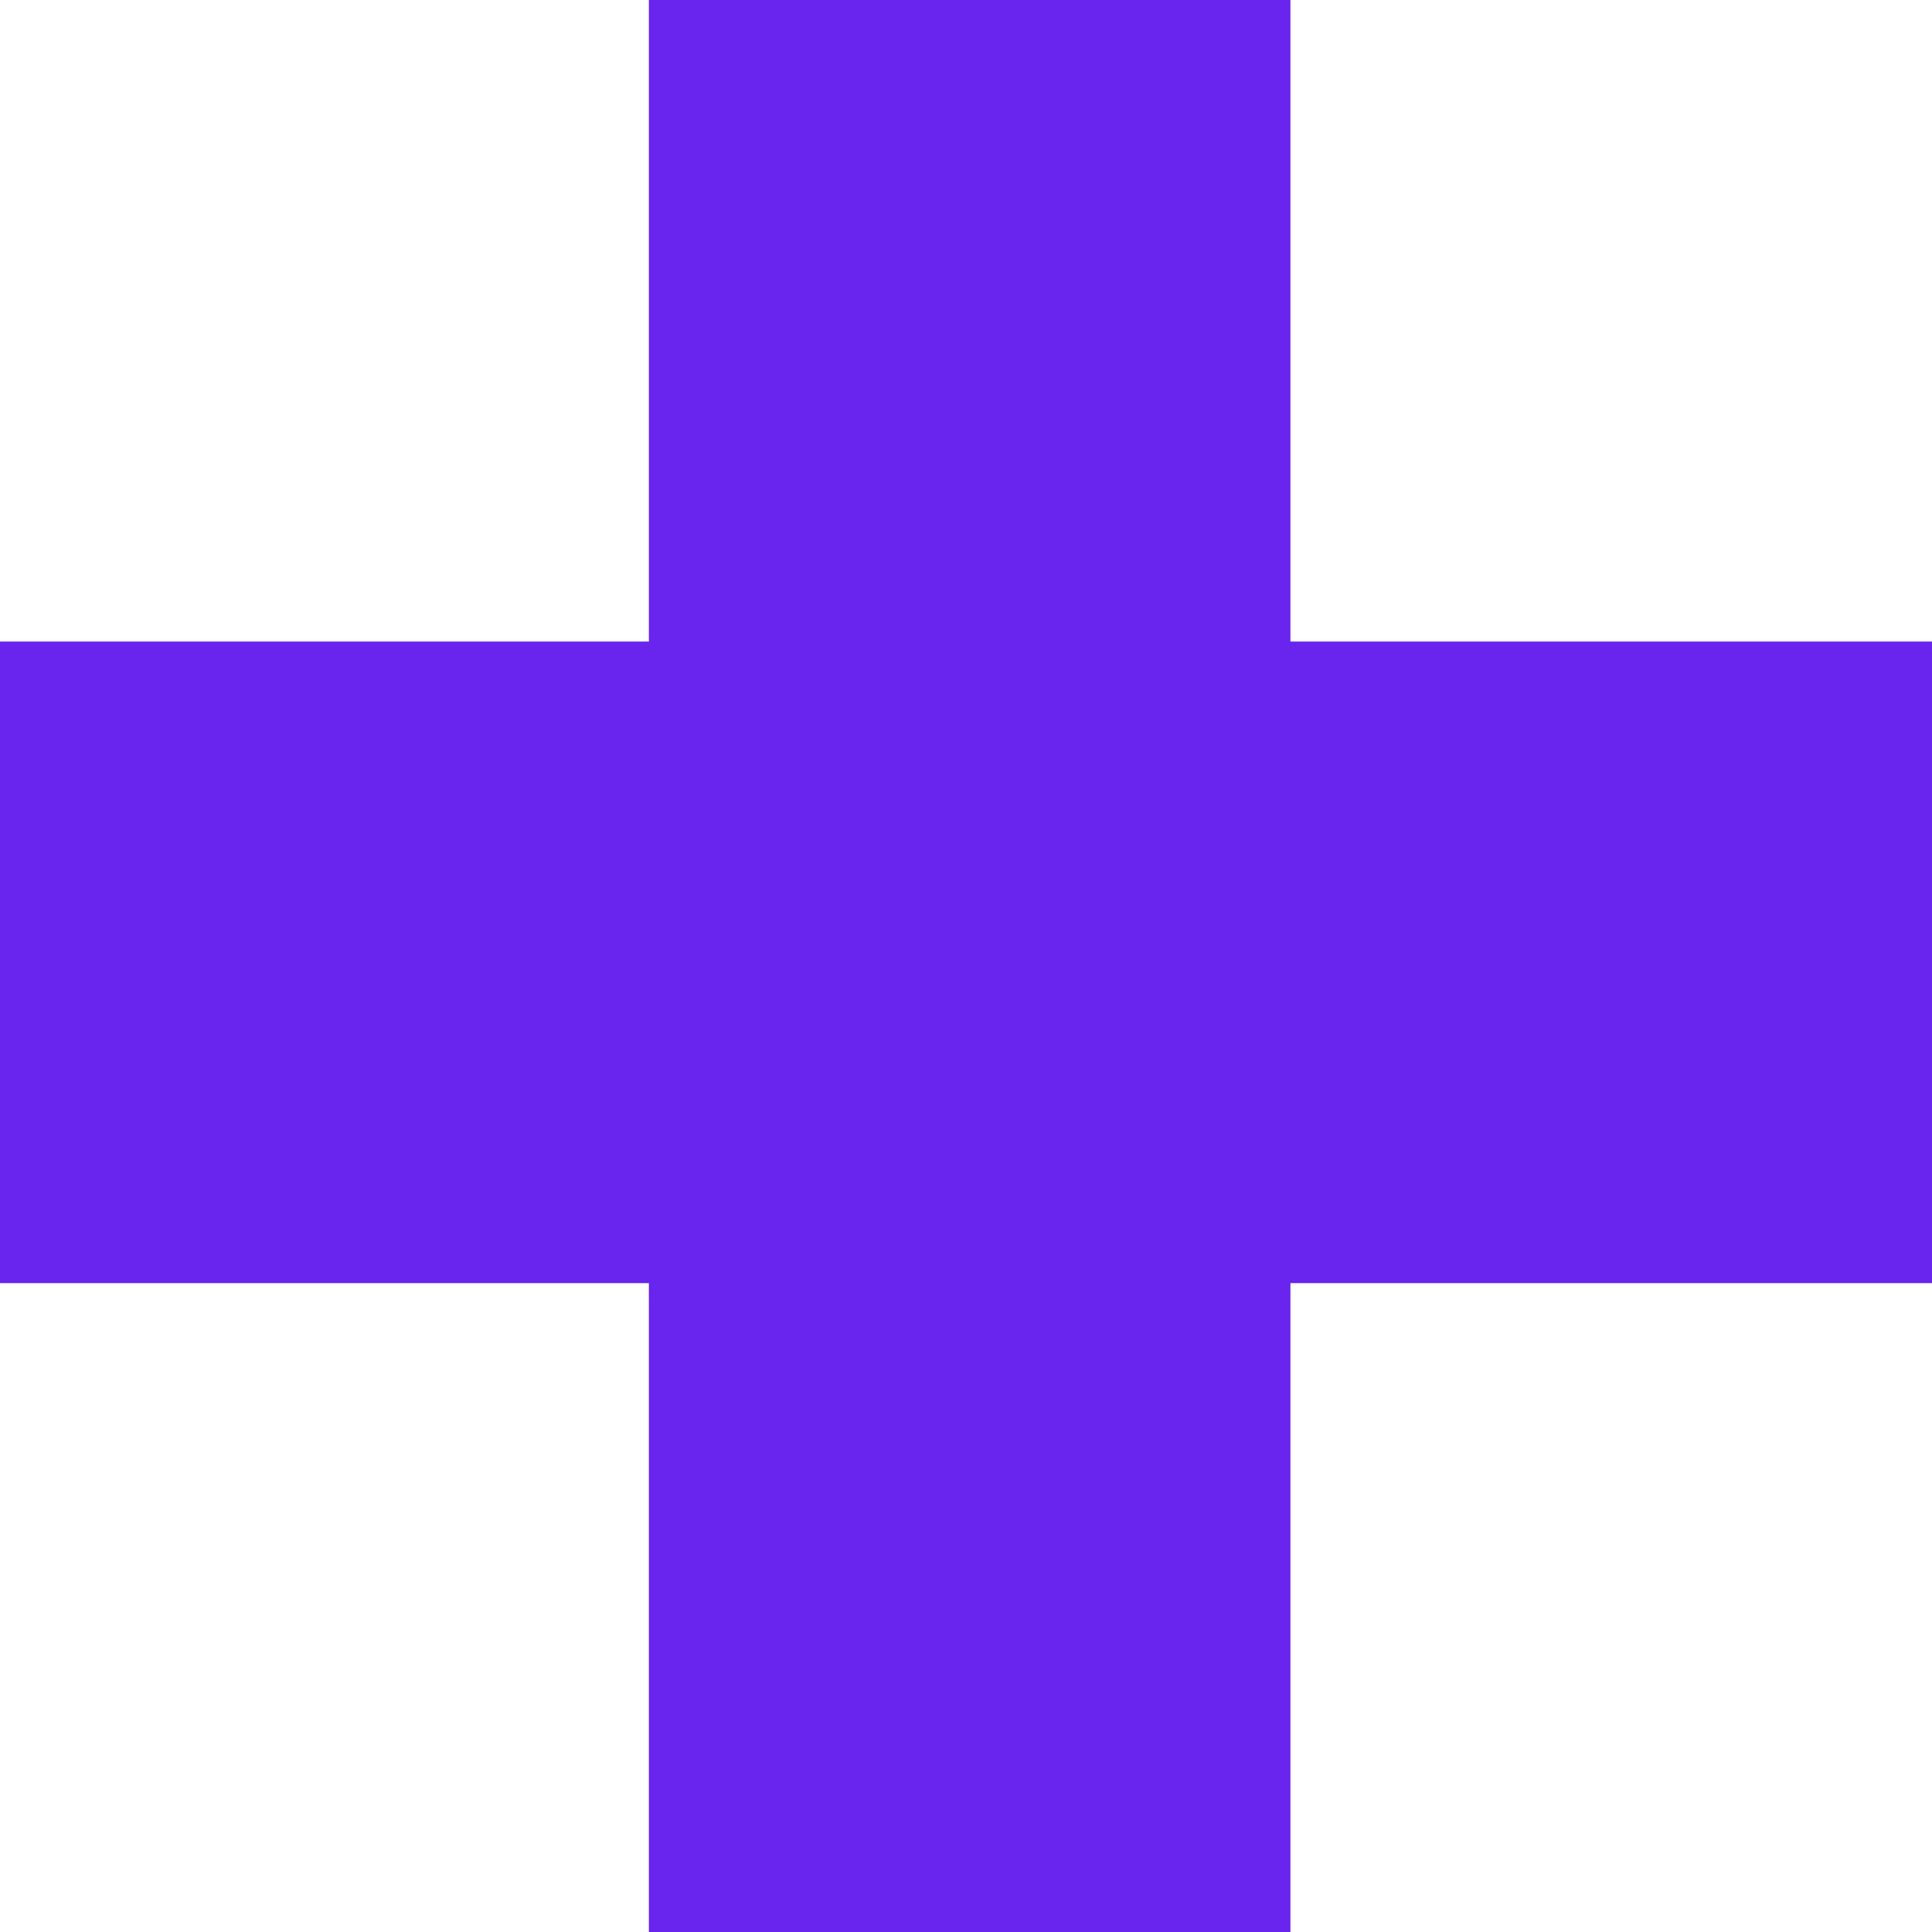 <svg width="28" height="28" viewBox="0 0 28 28" fill="none" xmlns="http://www.w3.org/2000/svg">
<path d="M28 9.298H18.702V0H9.404V9.298H0V18.596H9.404V28H18.702V18.596H28V9.298Z" fill="#6924ED"/>
</svg>
